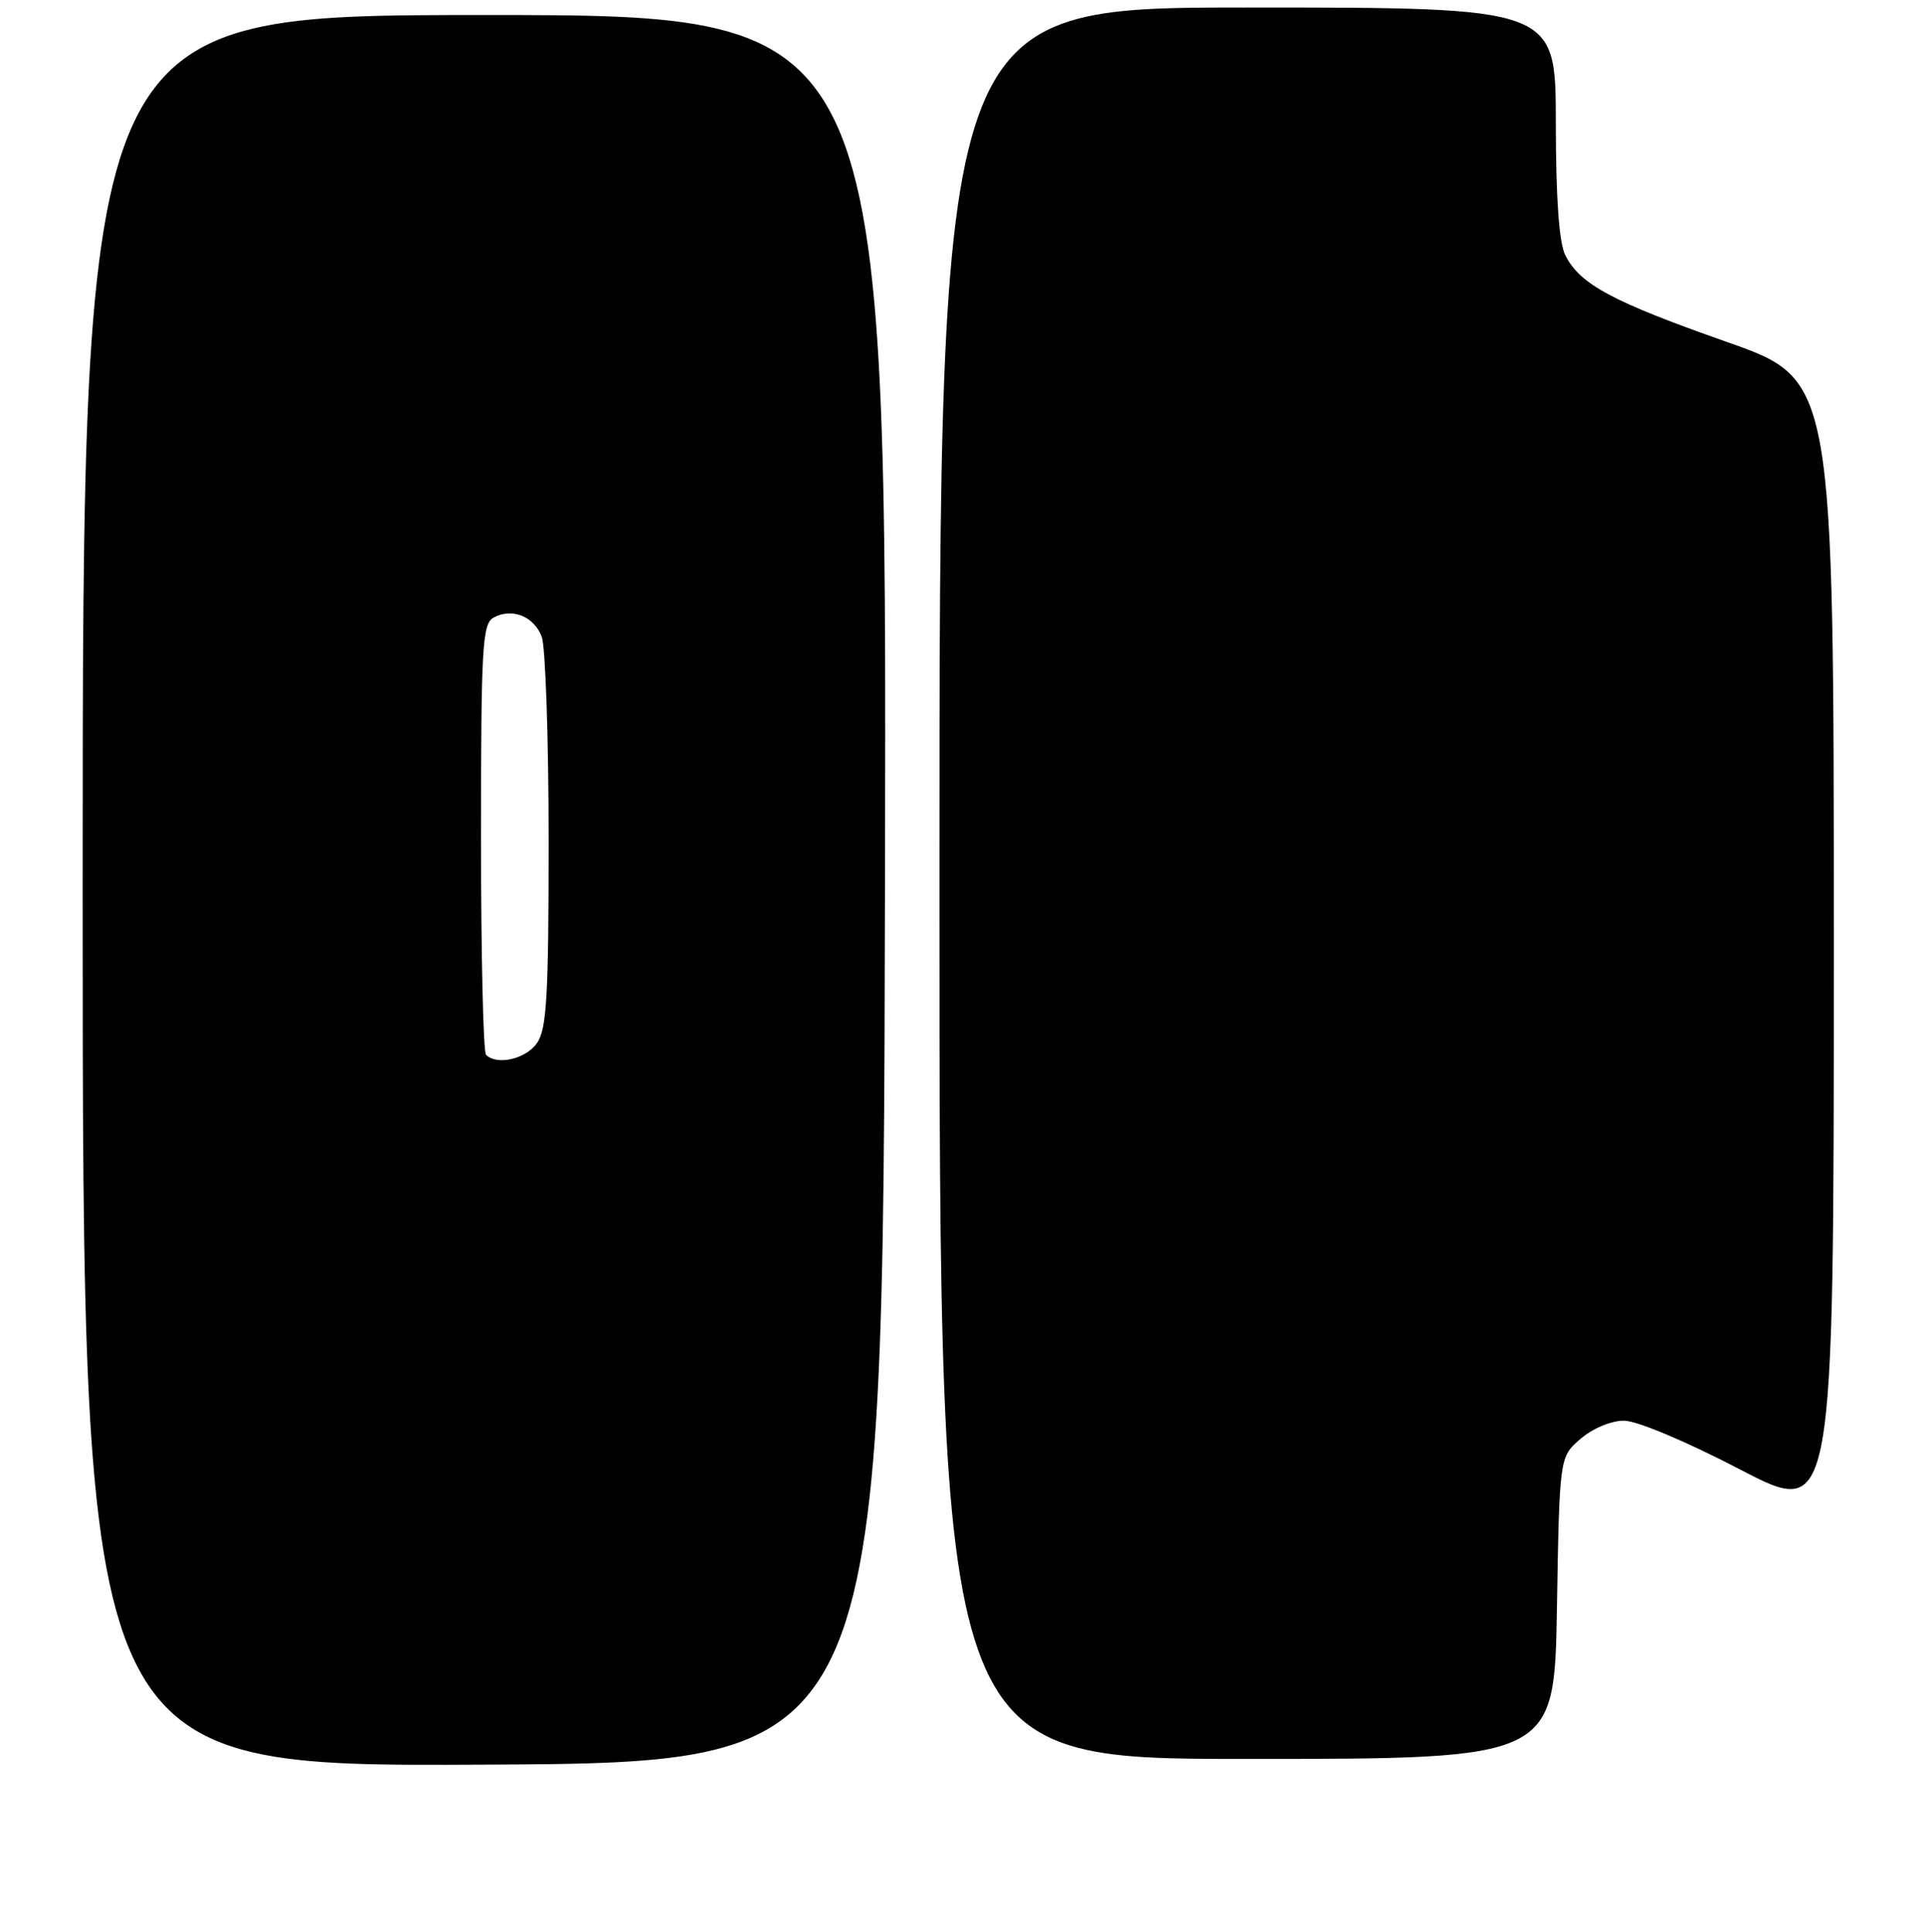 <?xml version="1.0" encoding="UTF-8" standalone="no"?>
<!DOCTYPE svg PUBLIC "-//W3C//DTD SVG 1.1//EN" "http://www.w3.org/Graphics/SVG/1.1/DTD/svg11.dtd" >
<svg xmlns="http://www.w3.org/2000/svg" xmlns:xlink="http://www.w3.org/1999/xlink" version="1.1" viewBox="0 0 256 257">
 <g >
 <path fill="currentColor"
d=" M 117.75 118.25 C 118.01 2.00 118.01 2.00 64.50 2.00 C 11.00 2.00 11.00 2.00 11.00 118.51 C 11.00 235.02 11.00 235.02 64.25 234.76 C 117.50 234.50 117.50 234.50 117.75 118.25 Z  M 207.16 213.91 C 207.50 193.82 207.50 193.82 210.31 191.41 C 211.91 190.03 214.38 189.00 216.08 189.00 C 217.79 189.00 224.36 191.76 231.52 195.49 C 244.00 201.99 244.00 201.99 244.00 126.24 C 244.00 50.50 244.00 50.50 229.79 45.50 C 214.50 40.12 210.24 37.84 208.28 33.97 C 207.44 32.32 207.02 26.44 207.01 16.25 C 207.00 1.00 207.00 1.00 166.00 1.00 C 125.00 1.00 125.00 1.00 125.00 117.50 C 125.00 234.00 125.00 234.00 165.91 234.00 C 206.82 234.00 206.82 234.00 207.16 213.91 Z  M 64.67 140.33 C 64.30 139.97 64.00 126.94 64.00 111.38 C 64.00 86.19 64.18 83.00 65.64 82.18 C 68.09 80.81 71.03 81.96 72.08 84.70 C 72.58 86.04 73.00 98.25 73.00 111.84 C 73.00 132.59 72.75 136.91 71.44 138.78 C 69.97 140.89 66.11 141.77 64.67 140.33 Z "/>
</g>
</svg>